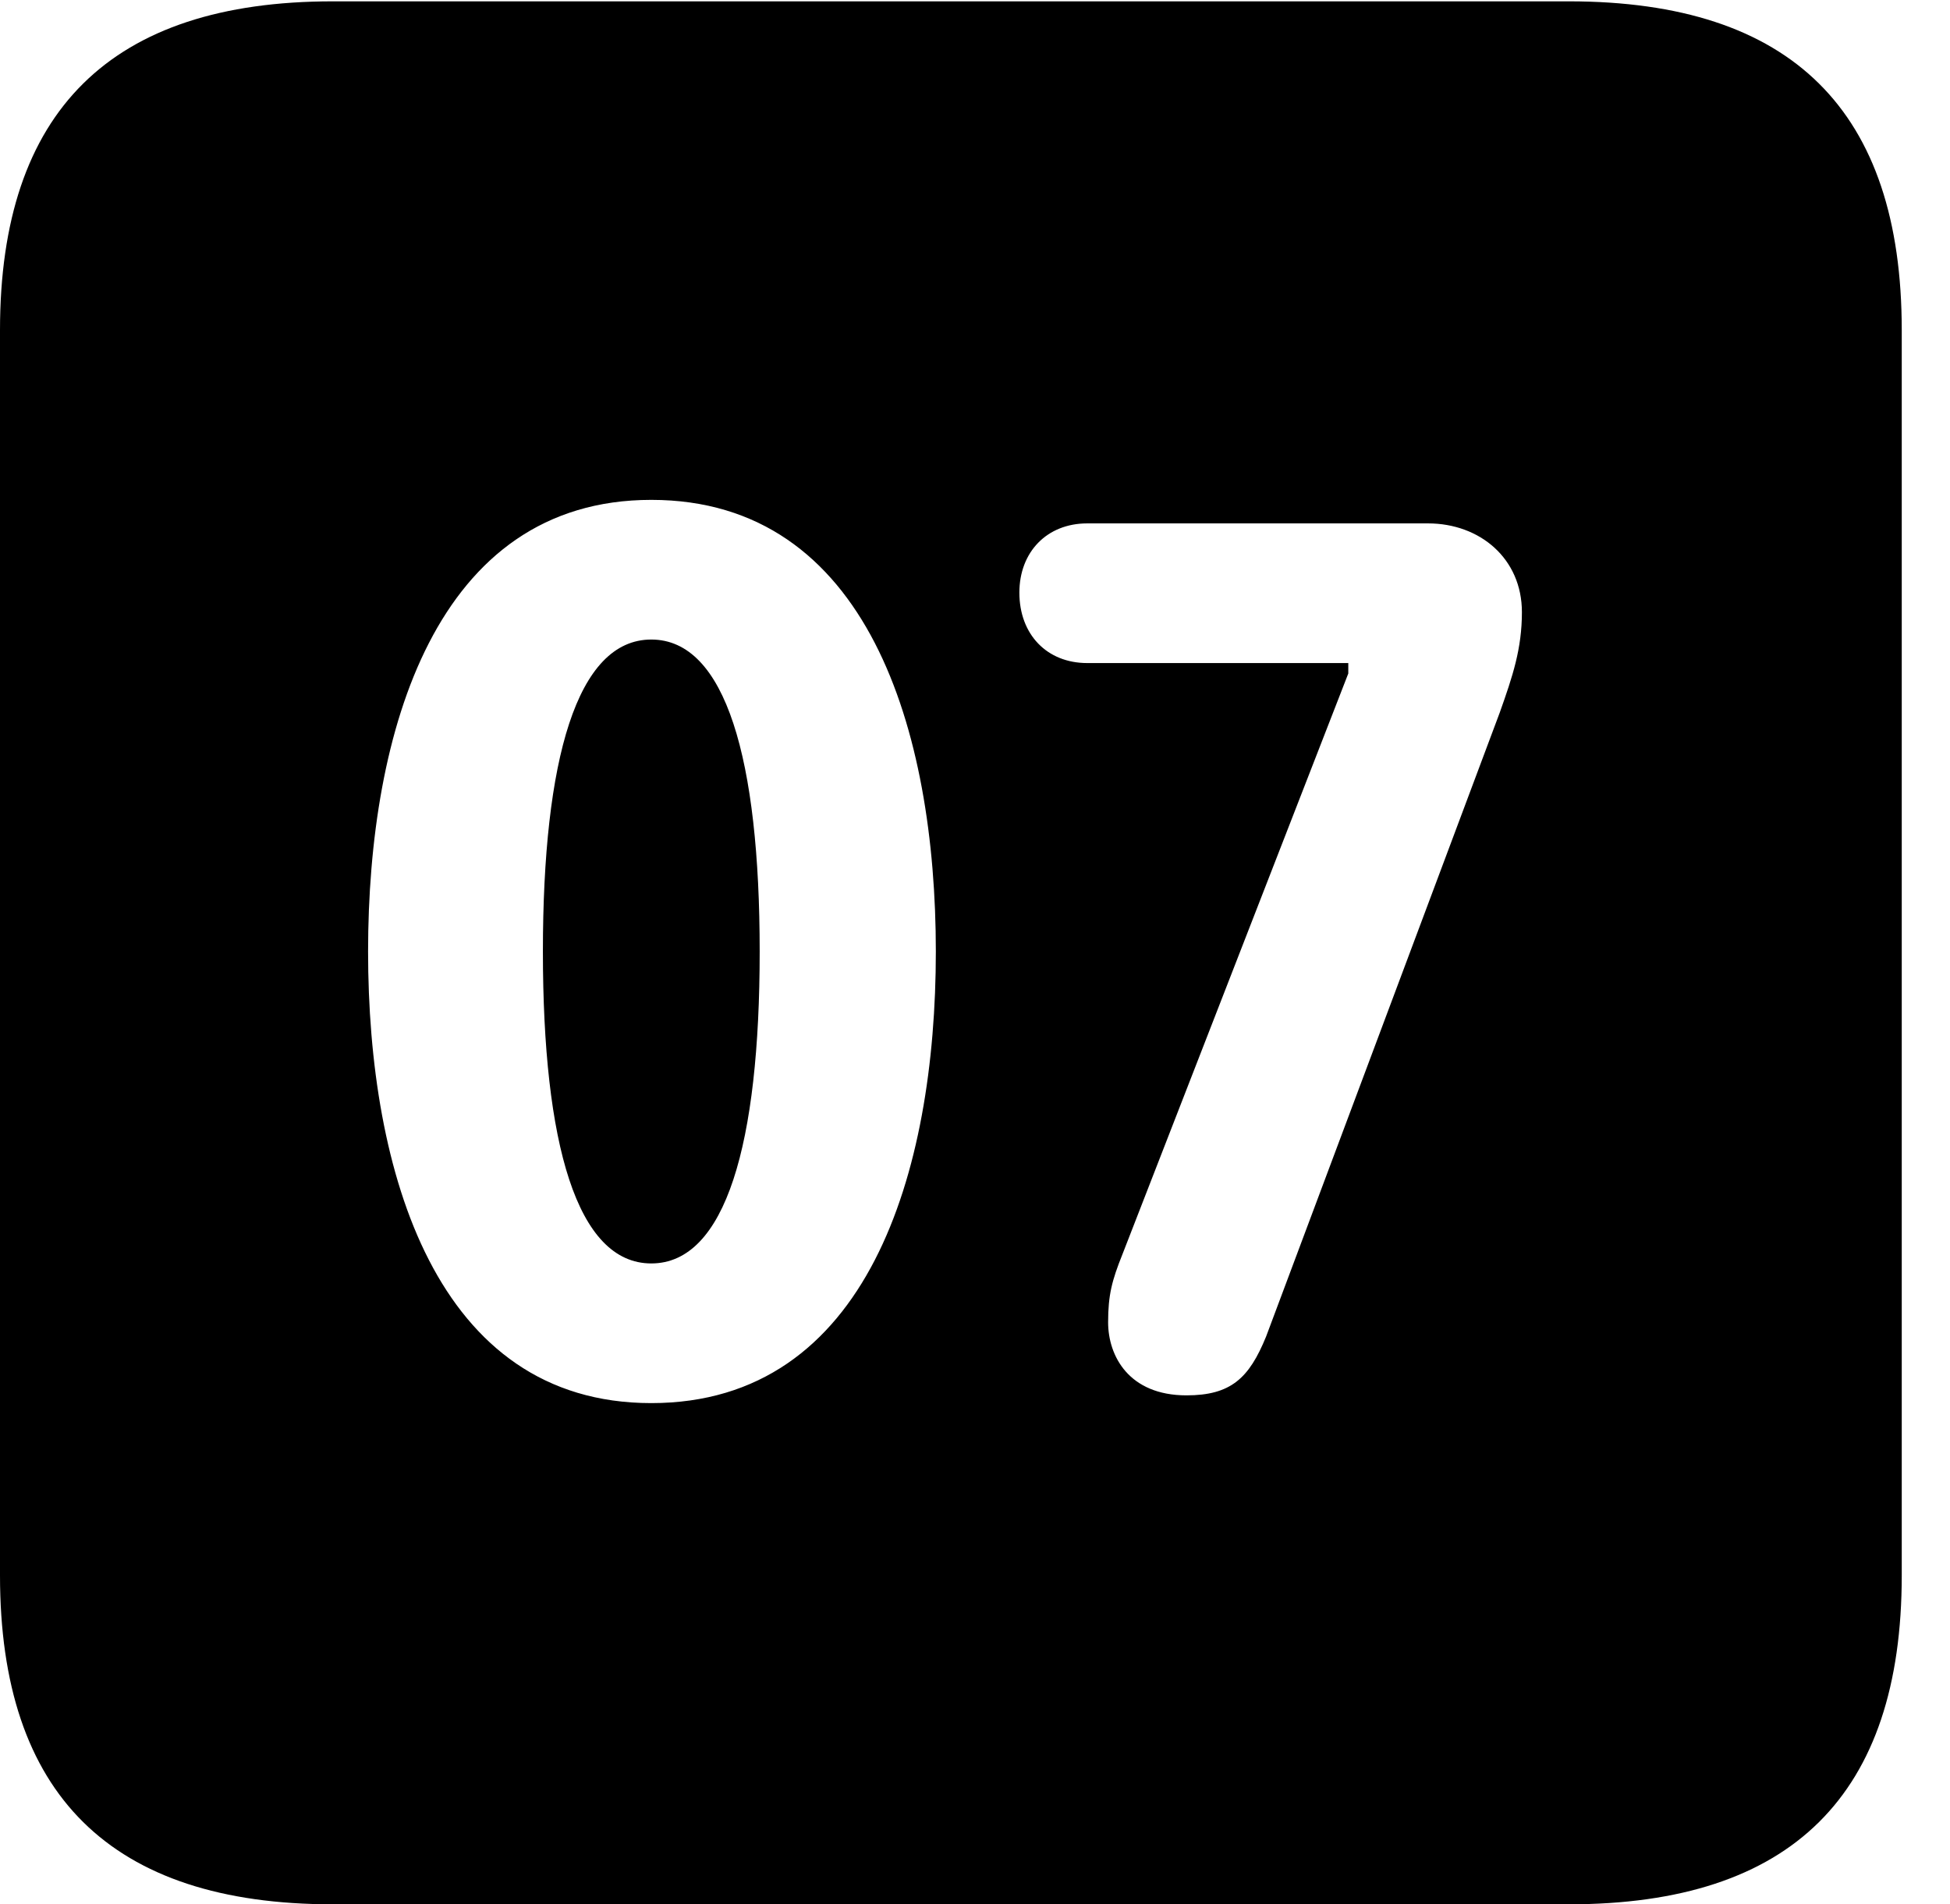<svg version="1.1" xmlns="http://www.w3.org/2000/svg" xmlns:xlink="http://www.w3.org/1999/xlink" width="14.59" height="14.248" viewBox="0 0 14.59 14.248">
 <g>
  <rect height="14.248" opacity="0" width="14.59" x="0" y="0"/>
  <path d="M14.229 2.471L14.229 11.787C14.229 13.428 13.408 14.248 11.738 14.248L2.49 14.248C0.83 14.248 0 13.428 0 11.787L0 2.471C0 0.83 0.83 0.01 2.49 0.01L11.738 0.01C13.408 0.01 14.229 0.83 14.229 2.471ZM2.754 7.119C2.754 8.77 3.262 10.498 4.873 10.498C6.494 10.498 7.002 8.77 7.002 7.119C7.002 5.469 6.494 3.74 4.873 3.74C3.262 3.74 2.754 5.469 2.754 7.119ZM8.135 3.916C7.832 3.916 7.627 4.131 7.627 4.434C7.627 4.746 7.832 4.961 8.135 4.961L10.088 4.961L10.088 5.039L8.398 9.385C8.32 9.58 8.291 9.688 8.291 9.893C8.291 10.146 8.447 10.44 8.877 10.44C9.209 10.44 9.346 10.312 9.473 10L11.221 5.332C11.318 5.059 11.387 4.854 11.387 4.58C11.387 4.18 11.074 3.916 10.684 3.916ZM5.684 7.119C5.684 8.555 5.43 9.453 4.873 9.453C4.316 9.453 4.062 8.555 4.062 7.119C4.062 5.684 4.316 4.785 4.873 4.785C5.43 4.785 5.684 5.684 5.684 7.119Z" fill="currentColor"/>
 </g>
</svg>
